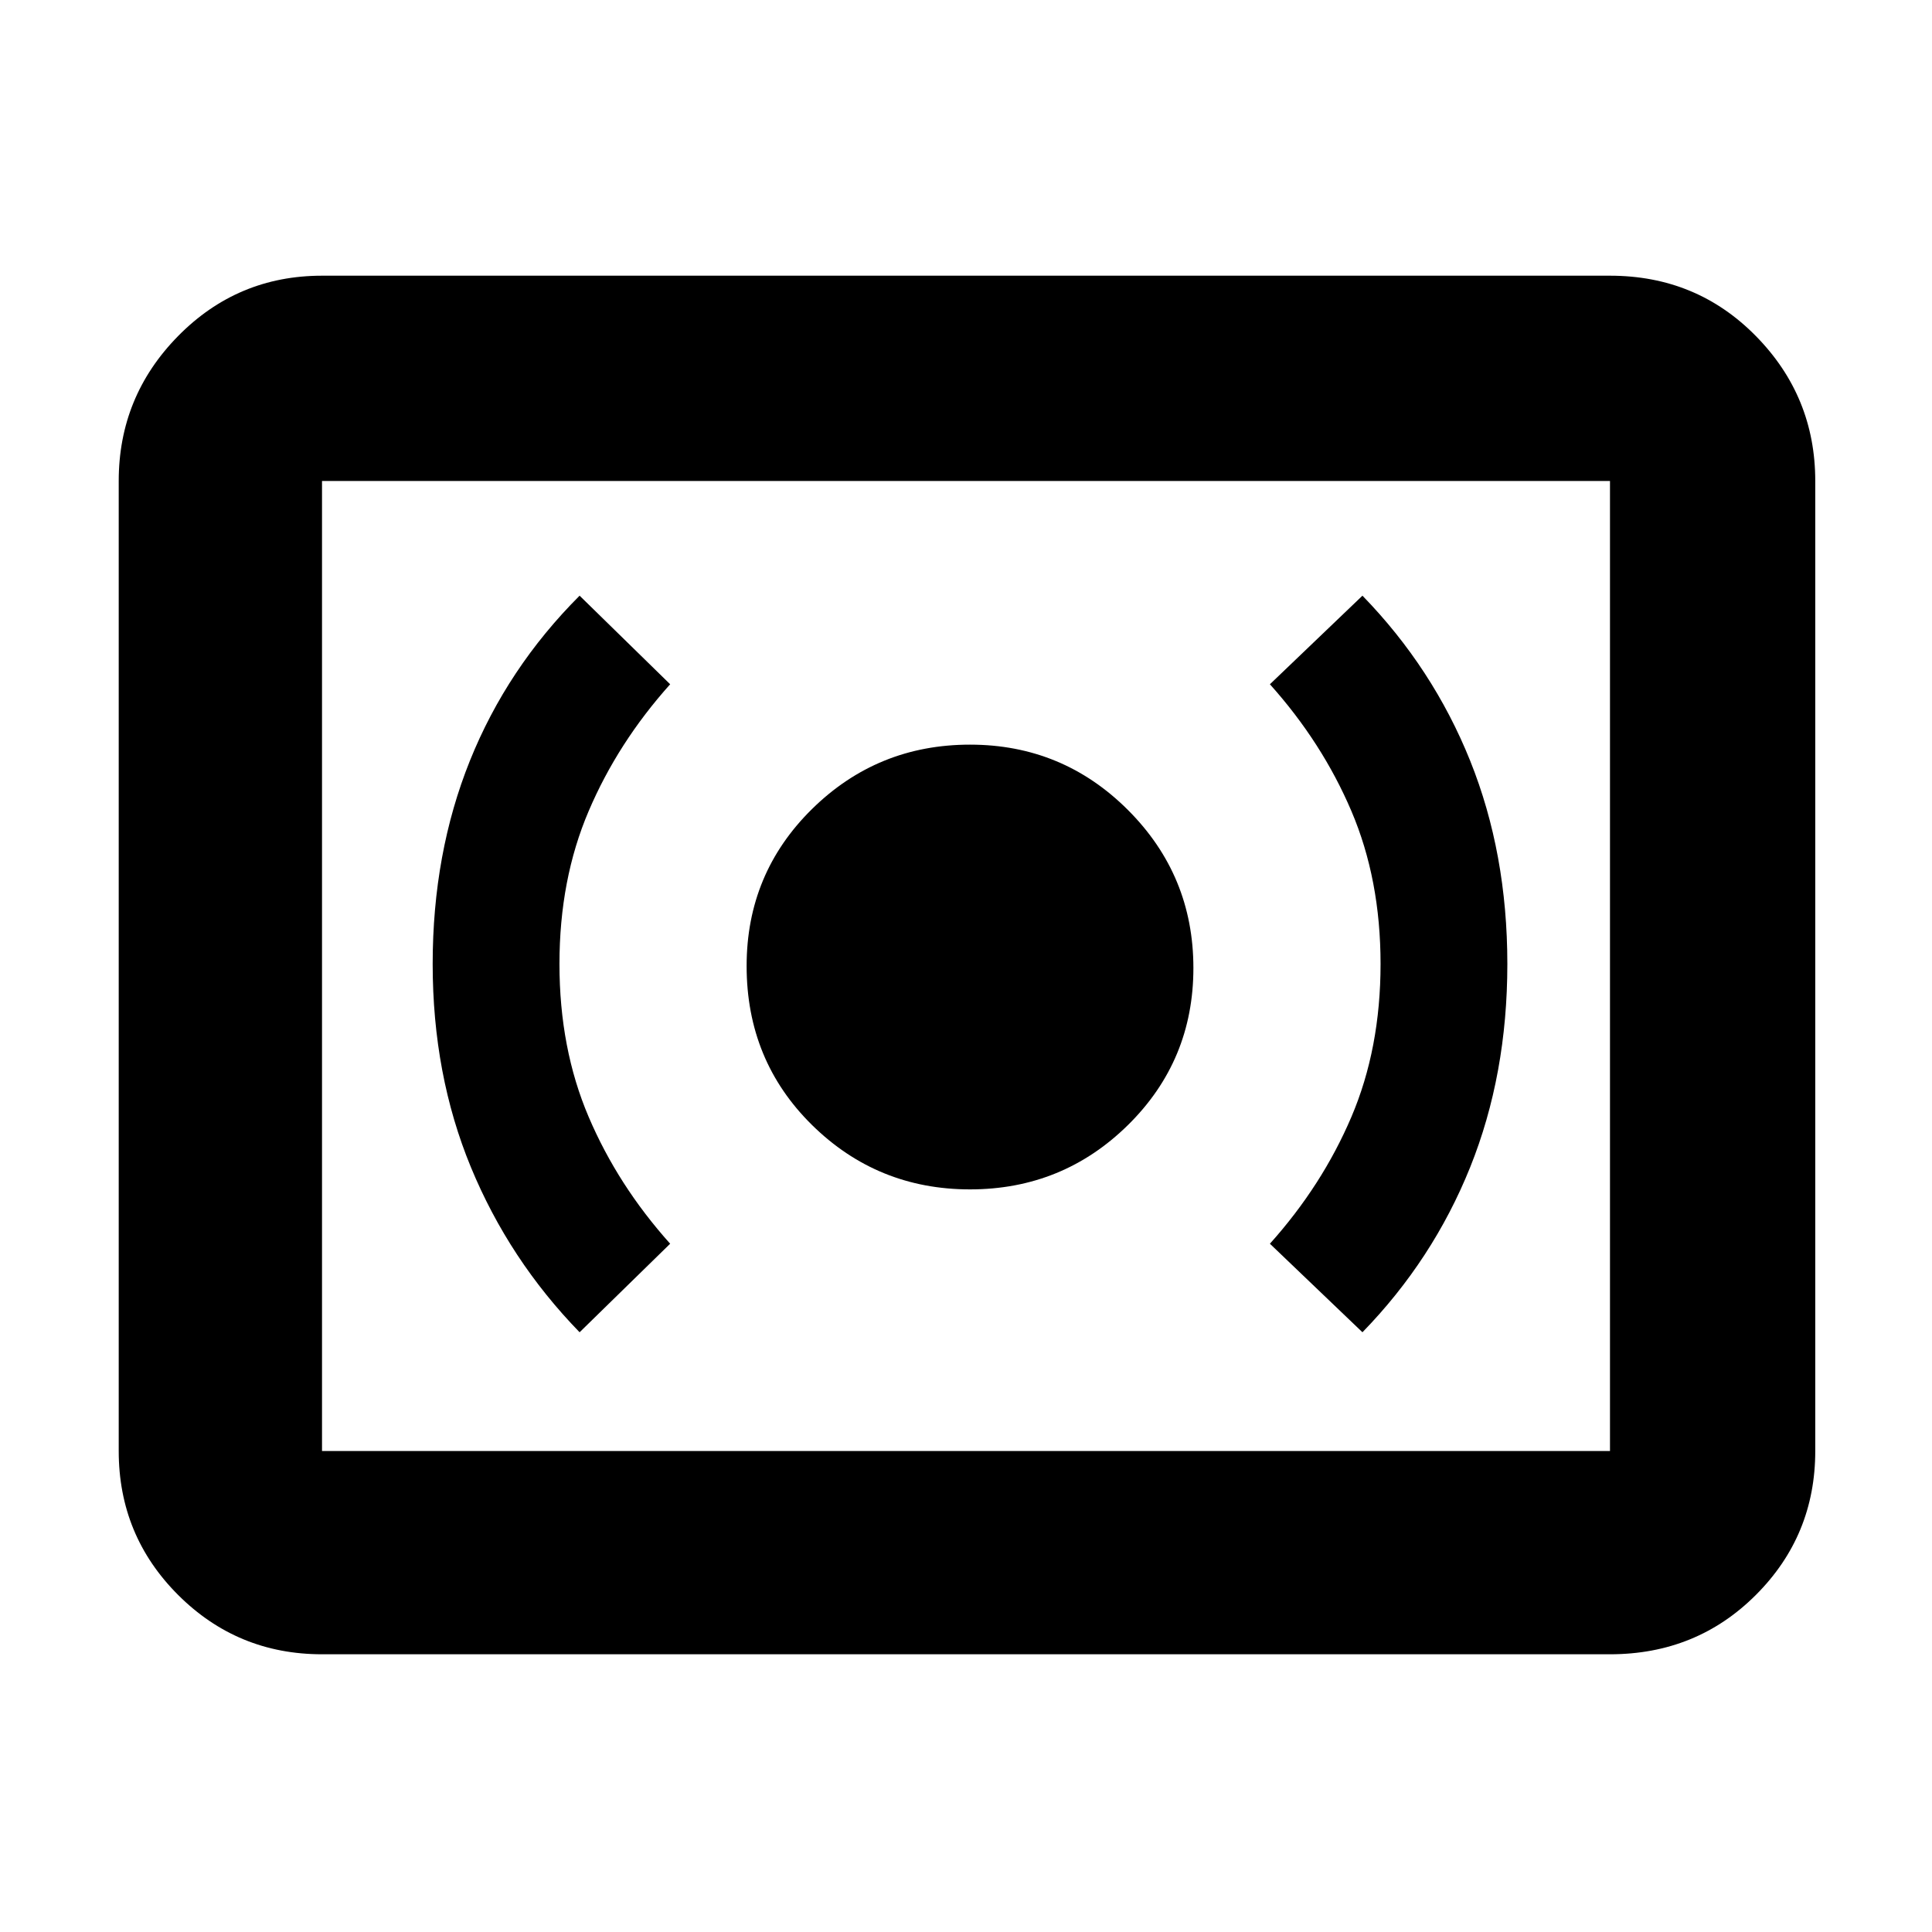 <svg xmlns="http://www.w3.org/2000/svg" height="40" width="40"><path d="M20.083 24.625q1.917 0 3.271-1.333 1.354-1.334 1.354-3.25 0-1.917-1.354-3.271-1.354-1.354-3.271-1.354-1.916 0-3.271 1.333-1.354 1.333-1.354 3.25 0 1.958 1.354 3.292 1.355 1.333 3.271 1.333Zm8.125 2.958q1.459-1.5 2.23-3.416.77-1.917.77-4.209 0-2.291-.77-4.208-.771-1.917-2.23-3.417l-1.916 1.834q1.083 1.208 1.687 2.625.604 1.416.604 3.166t-.604 3.167q-.604 1.417-1.687 2.625Zm-16.208 0 1.875-1.833q-1.083-1.208-1.687-2.625-.605-1.417-.605-3.167 0-1.75.605-3.166.604-1.417 1.687-2.625L12 12.333q-1.5 1.5-2.271 3.417-.771 1.917-.771 4.208 0 2.292.792 4.209.792 1.916 2.25 3.416ZM6.667 34.25q-1.75 0-2.98-1.229-1.229-1.229-1.229-2.979V9.958q0-1.75 1.229-3 1.23-1.25 2.98-1.25h26.666q1.792 0 3.021 1.25 1.229 1.25 1.229 3v20.084q0 1.75-1.229 2.979t-3.021 1.229Zm0-4.208V9.958v20.084Zm0 0h26.666V9.958H6.667v20.084Z"/></svg>